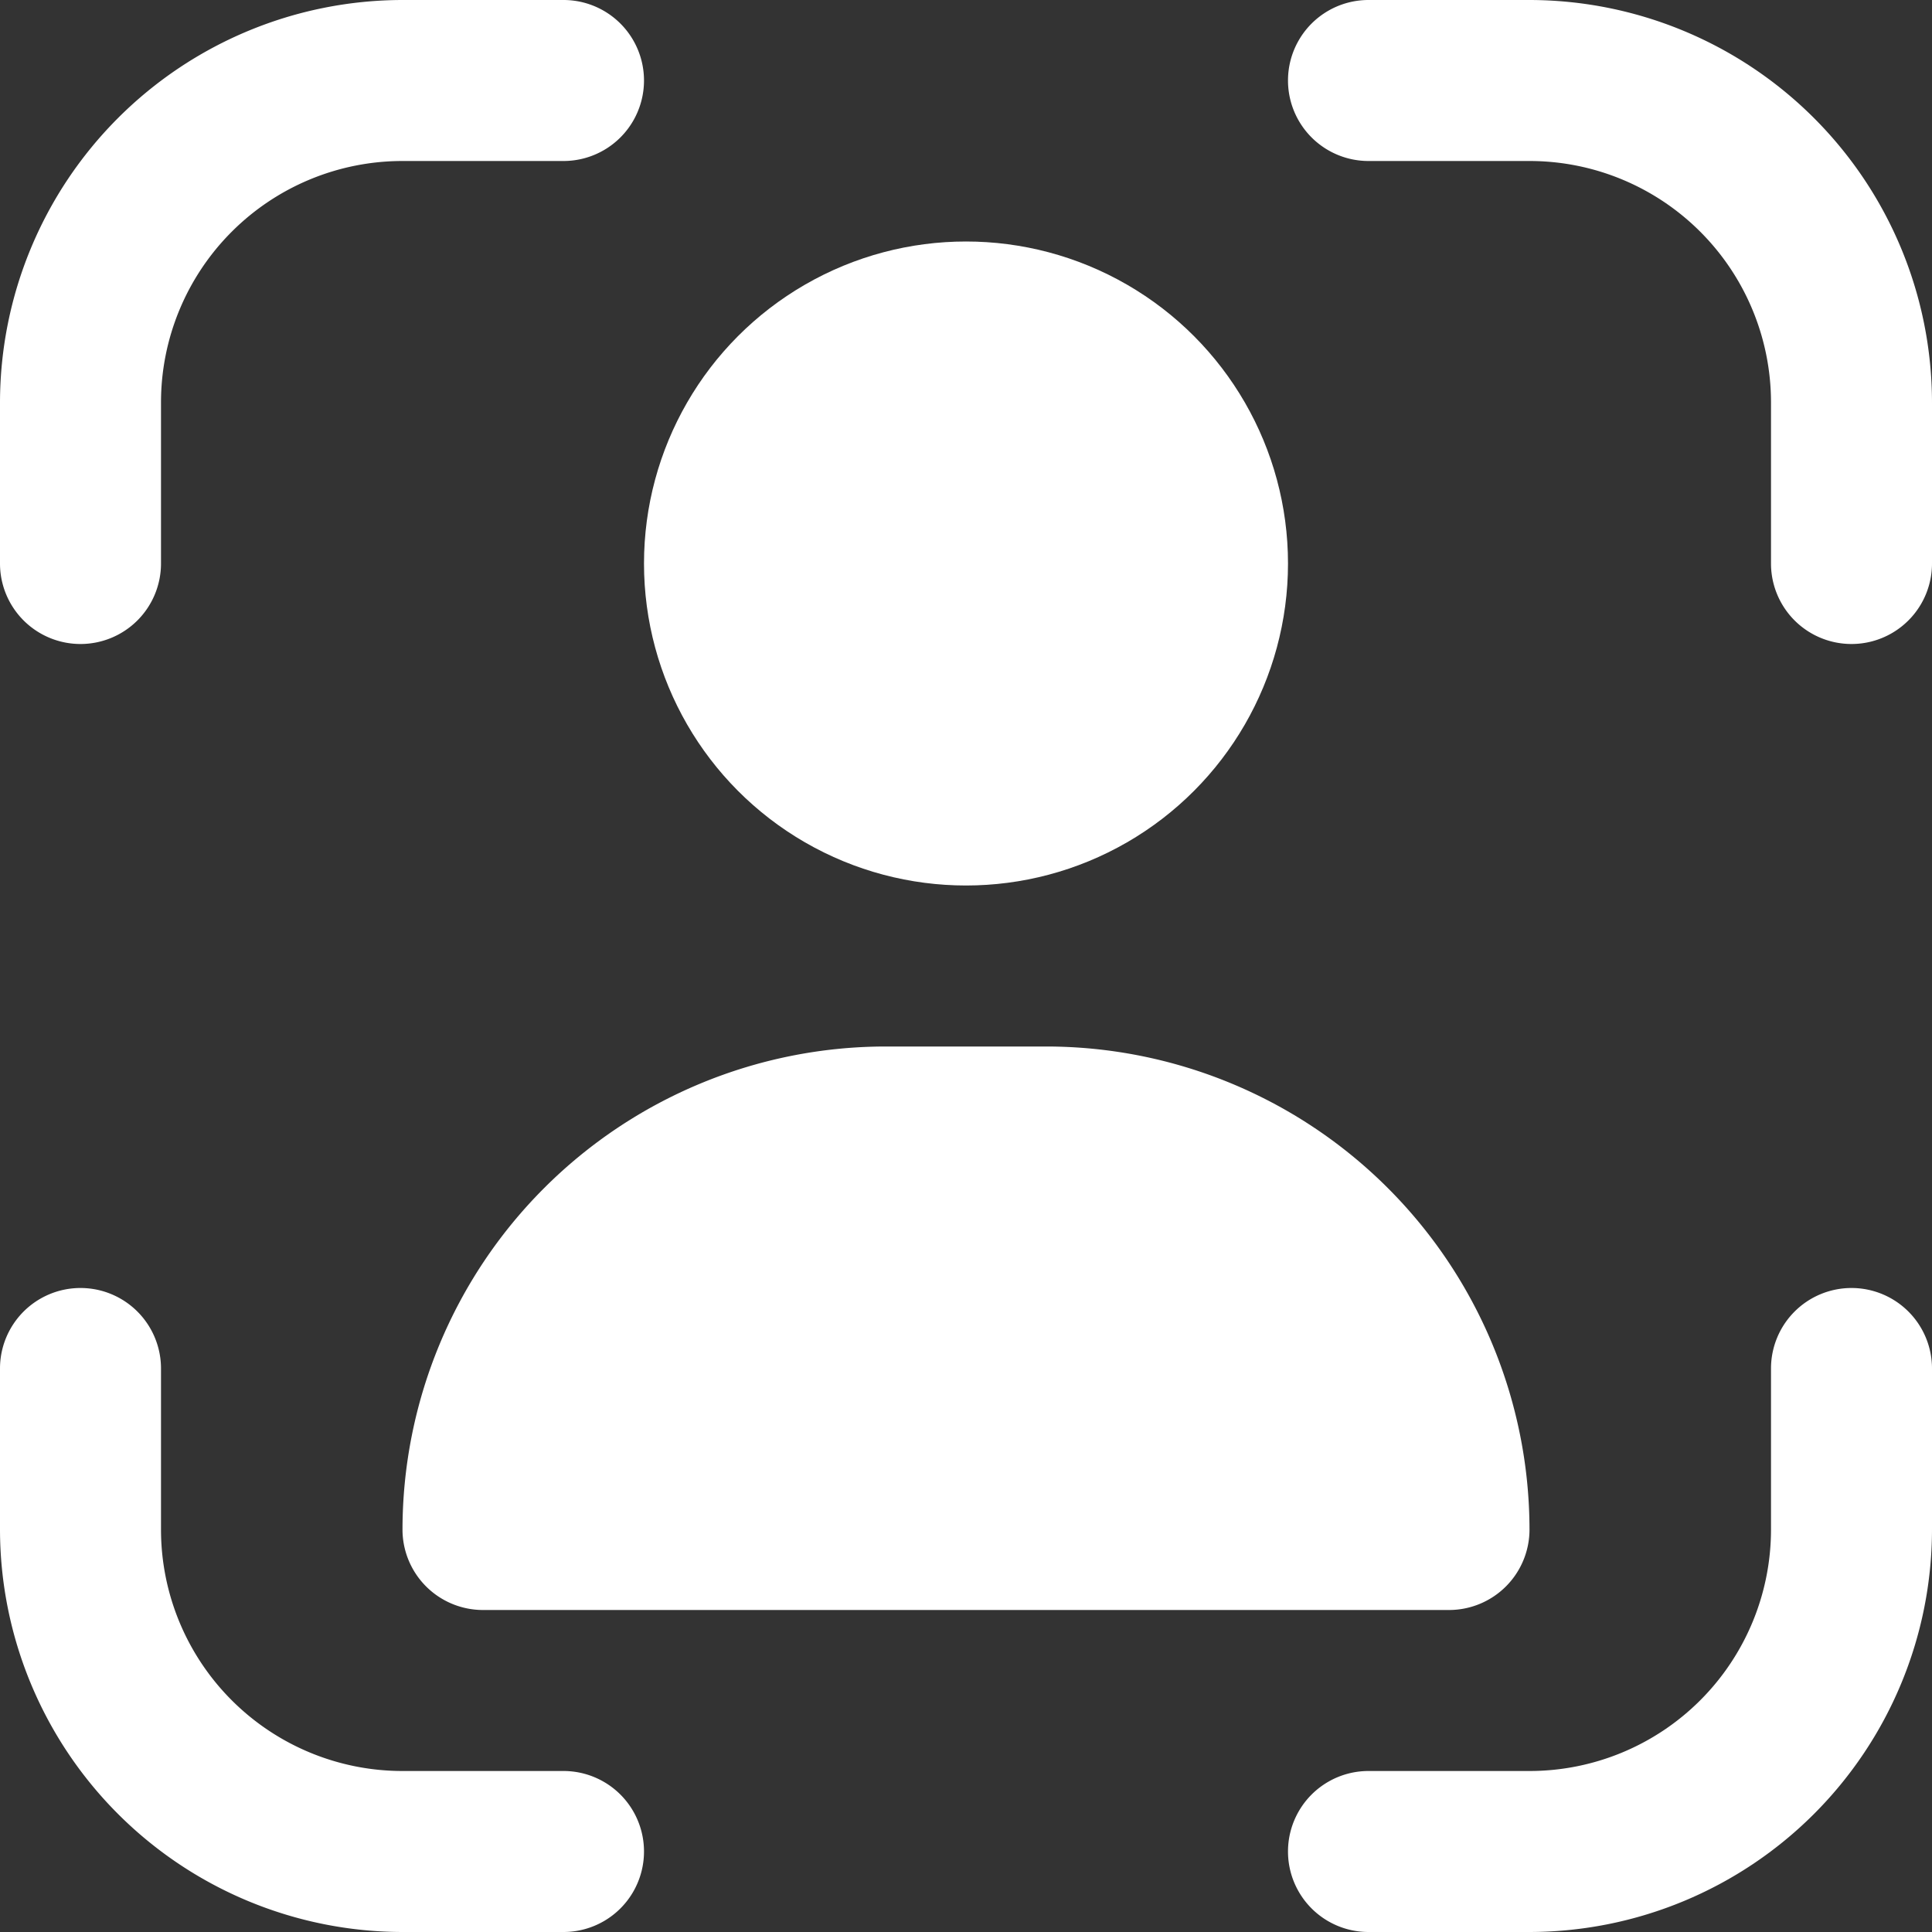<?xml version="1.0" encoding="UTF-8"?>
<svg fill="#fff" xmlns="http://www.w3.org/2000/svg" id="Filled" viewBox="0 0 24 24" width="20" height="20"><rect x="0" y="0" width="24" height="24" fill="#333333" stroke="none"/><path d="M23,16a1,1,0,0,0-1,1v2a3,3,0,0,1-3,3H17a1,1,0,0,0,0,2h2a5.006,5.006,0,0,0,5-5V17A1,1,0,0,0,23,16Z"/><path d="M1,8A1,1,0,0,0,2,7V5A3,3,0,0,1,5,2H7A1,1,0,0,0,7,0H5A5.006,5.006,0,0,0,0,5V7A1,1,0,0,0,1,8Z"/><path d="M7,22H5a3,3,0,0,1-3-3V17a1,1,0,0,0-2,0v2a5.006,5.006,0,0,0,5,5H7a1,1,0,0,0,0-2Z"/><path d="M19,0H17a1,1,0,0,0,0,2h2a3,3,0,0,1,3,3V7a1,1,0,0,0,2,0V5A5.006,5.006,0,0,0,19,0Z"/><circle cx="12" cy="7" r="4"/><path d="M11,13a6.006,6.006,0,0,0-6,6,1,1,0,0,0,1,1H18a1,1,0,0,0,1-1,6.006,6.006,0,0,0-6-6Z"/></svg>
